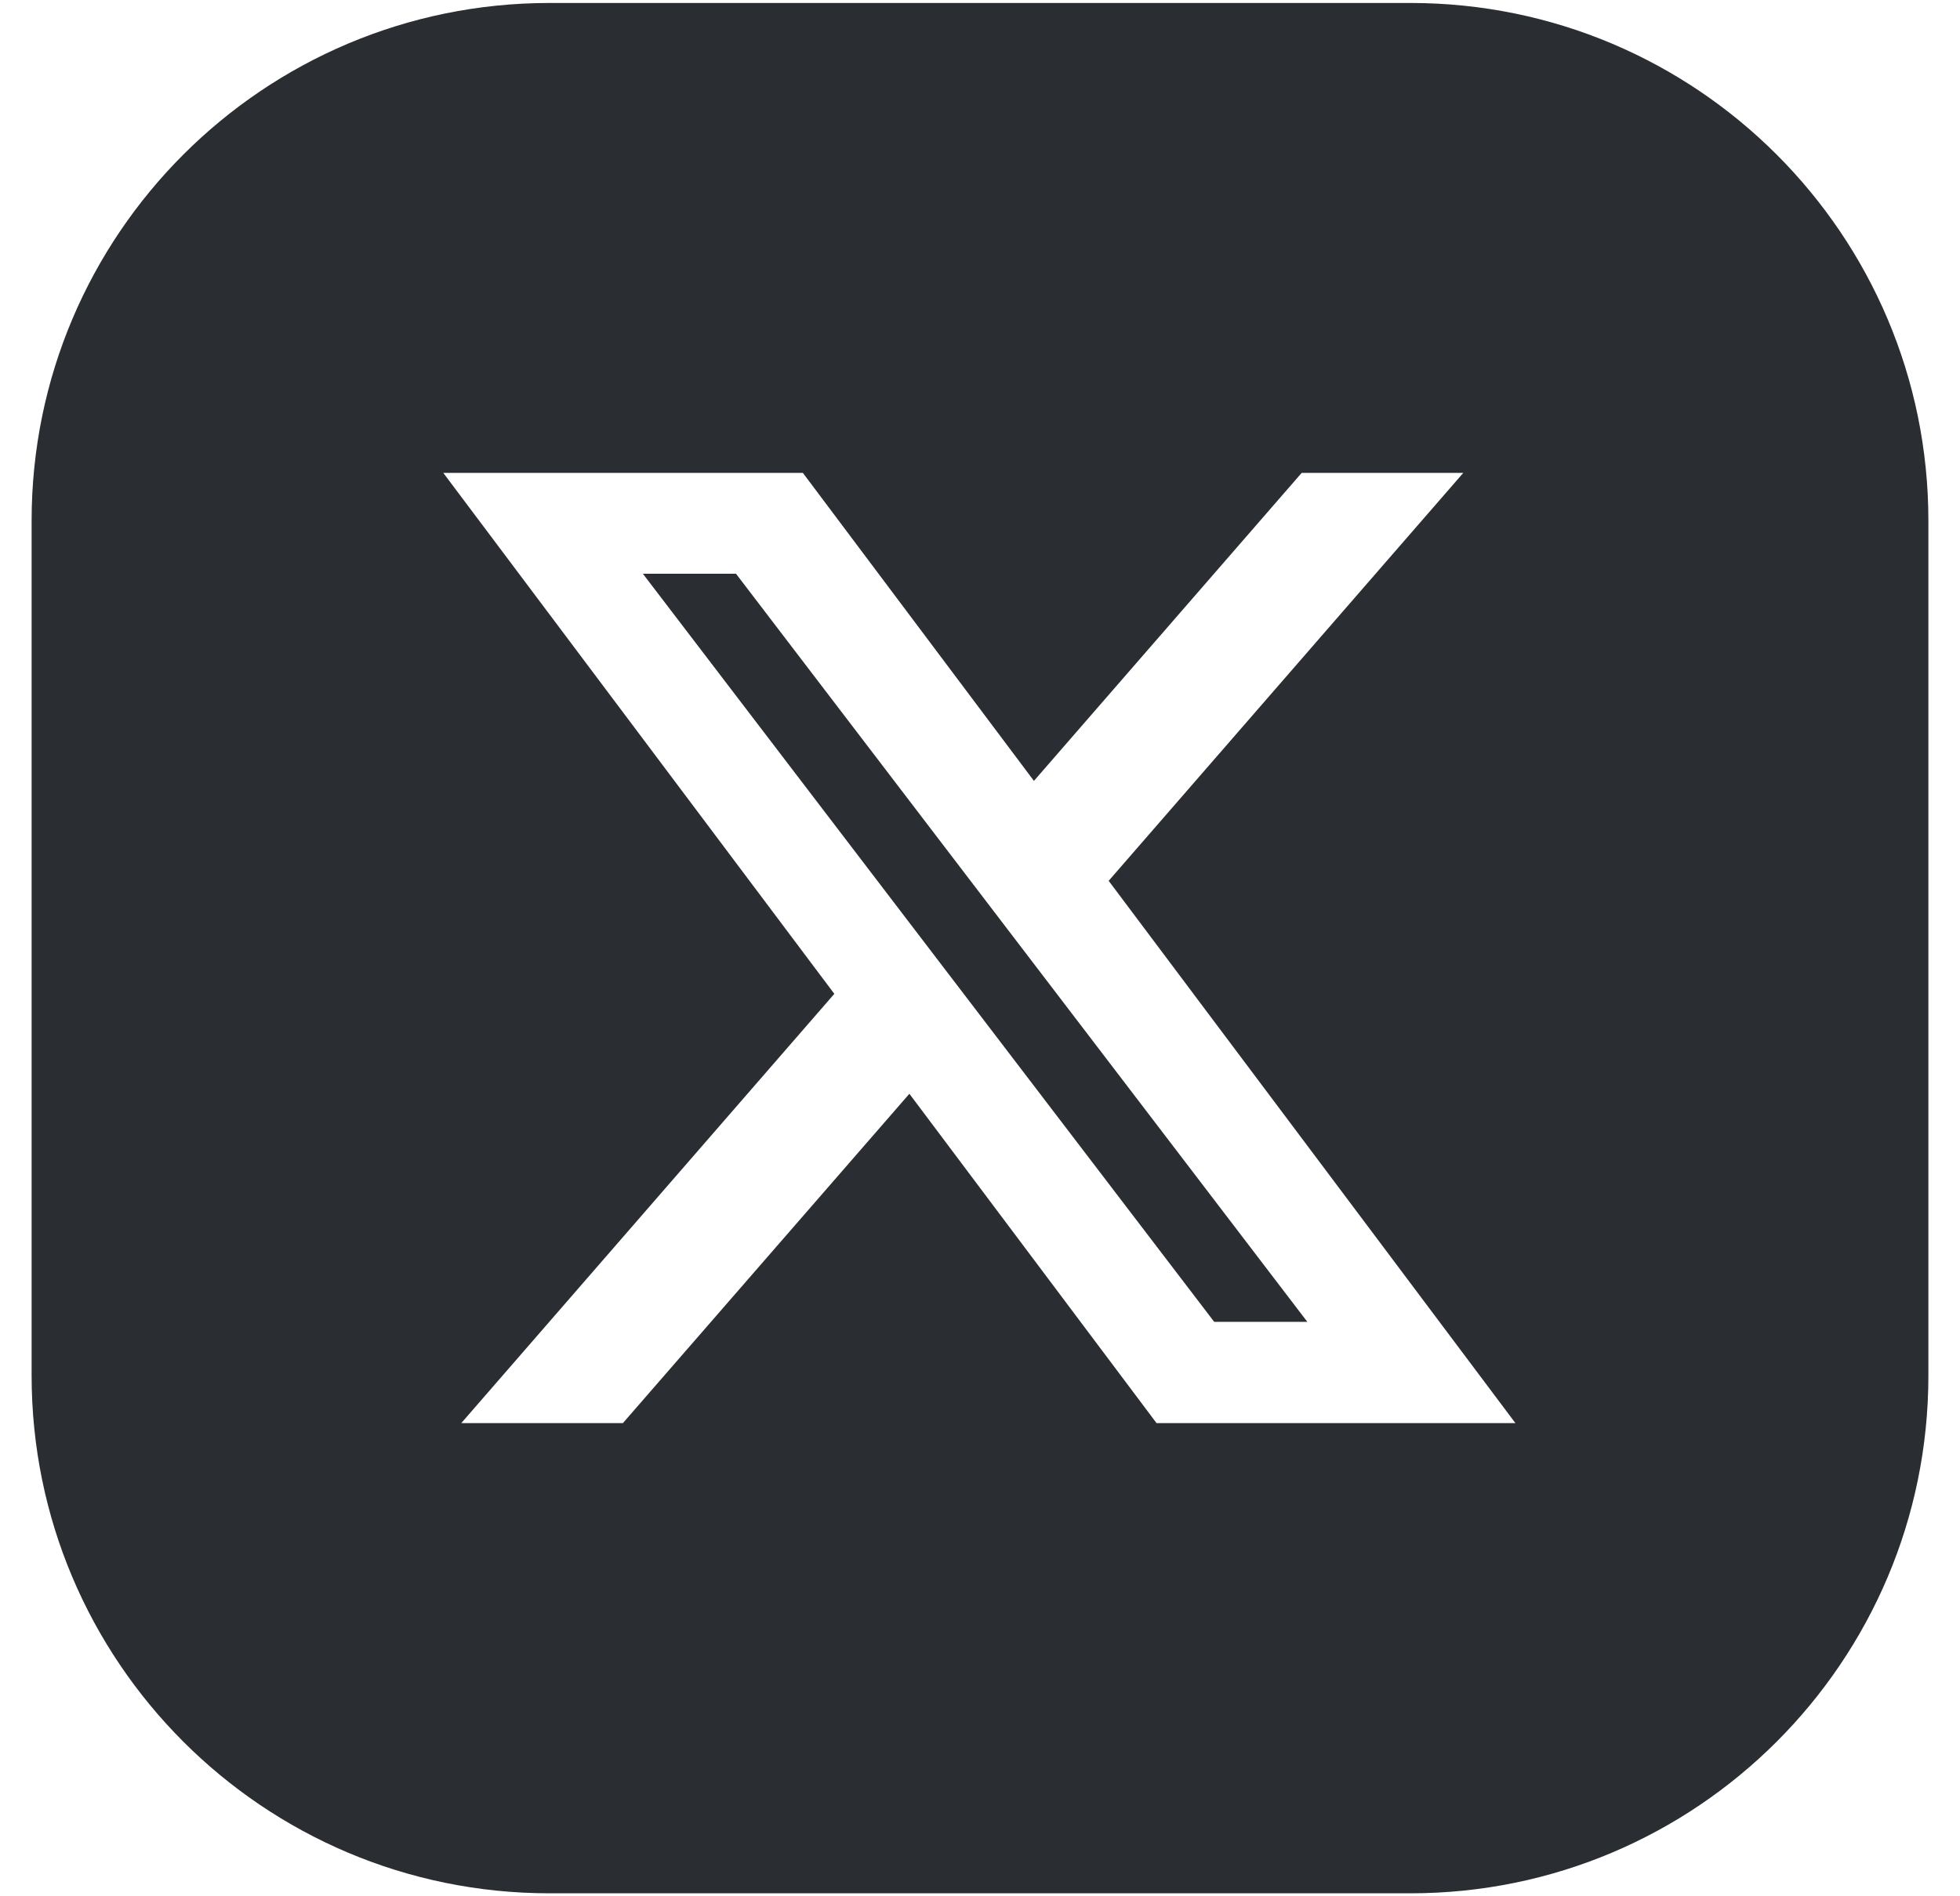 <svg xmlns="http://www.w3.org/2000/svg" width="31" height="30" viewBox="0 0 31 30" fill="none">
  <path d="M10.168 9.077L19.204 20.912H20.677L11.641 9.077H10.168Z" fill="#2A2E32"/>
  <path d="M22.309 0.047H8.691C4.17 0.047 0.5 3.712 0.5 8.237V21.762C0.5 26.283 4.165 29.953 8.691 29.953H22.309C26.83 29.953 30.5 26.288 30.5 21.762V8.237C30.5 3.717 26.835 0.047 22.309 0.047ZM18.292 22.514L14.383 17.304L9.852 22.514H7.296L13.196 15.723L7.011 7.481H12.698L16.353 12.354L20.588 7.481H23.144L17.535 13.935L23.968 22.514H18.281H18.292Z" fill="#2A2E32"/>
</svg>